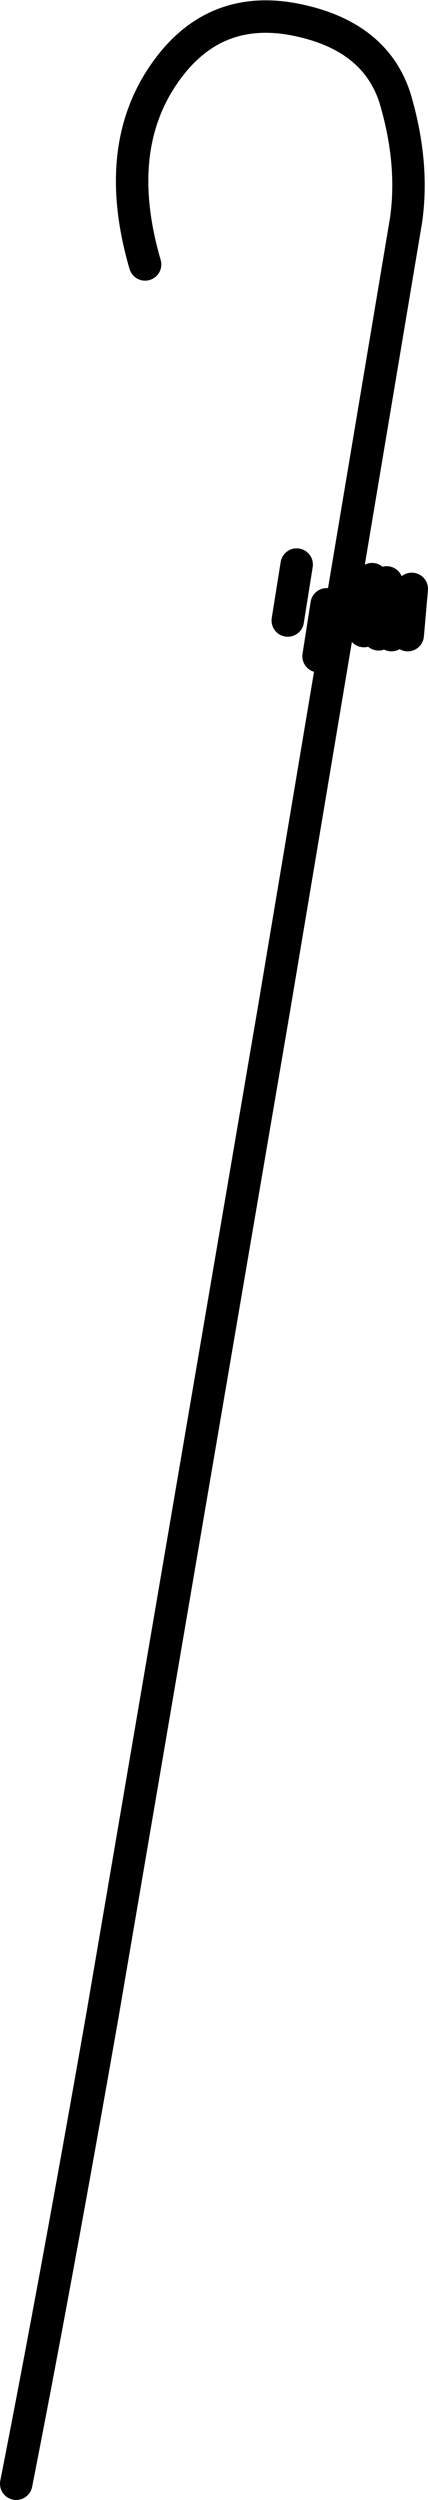 <?xml version="1.0" encoding="UTF-8" standalone="no"?>
<svg xmlns:xlink="http://www.w3.org/1999/xlink" height="154.1px" width="26.4px" xmlns="http://www.w3.org/2000/svg">
  <g transform="matrix(1.0, 0.0, 0.0, 1.0, 13.5, 80.4)">
    <path d="M-4.55 -64.1 Q-6.5 -70.8 -3.7 -75.35 -0.75 -80.1 4.4 -79.25 9.55 -78.35 10.85 -74.4 12.05 -70.4 11.55 -66.85 L3.4 -18.2 -7.15 43.65 Q-10.1 60.5 -12.5 72.7" fill="none" stroke="#000000" stroke-linecap="round" stroke-linejoin="round" stroke-width="2.0"/>
    <path d="M10.35 -44.5 L9.85 -41.3 M6.65 -43.15 L6.15 -39.95 M9.45 -44.7 L8.95 -41.5 M11.9 -44.1 L11.65 -41.25 M11.2 -43.8 L10.65 -41.25 M4.8 -45.6 L4.25 -42.15" fill="none" stroke="#000000" stroke-linecap="round" stroke-linejoin="round" stroke-width="2.0"/>
  </g>
</svg>

